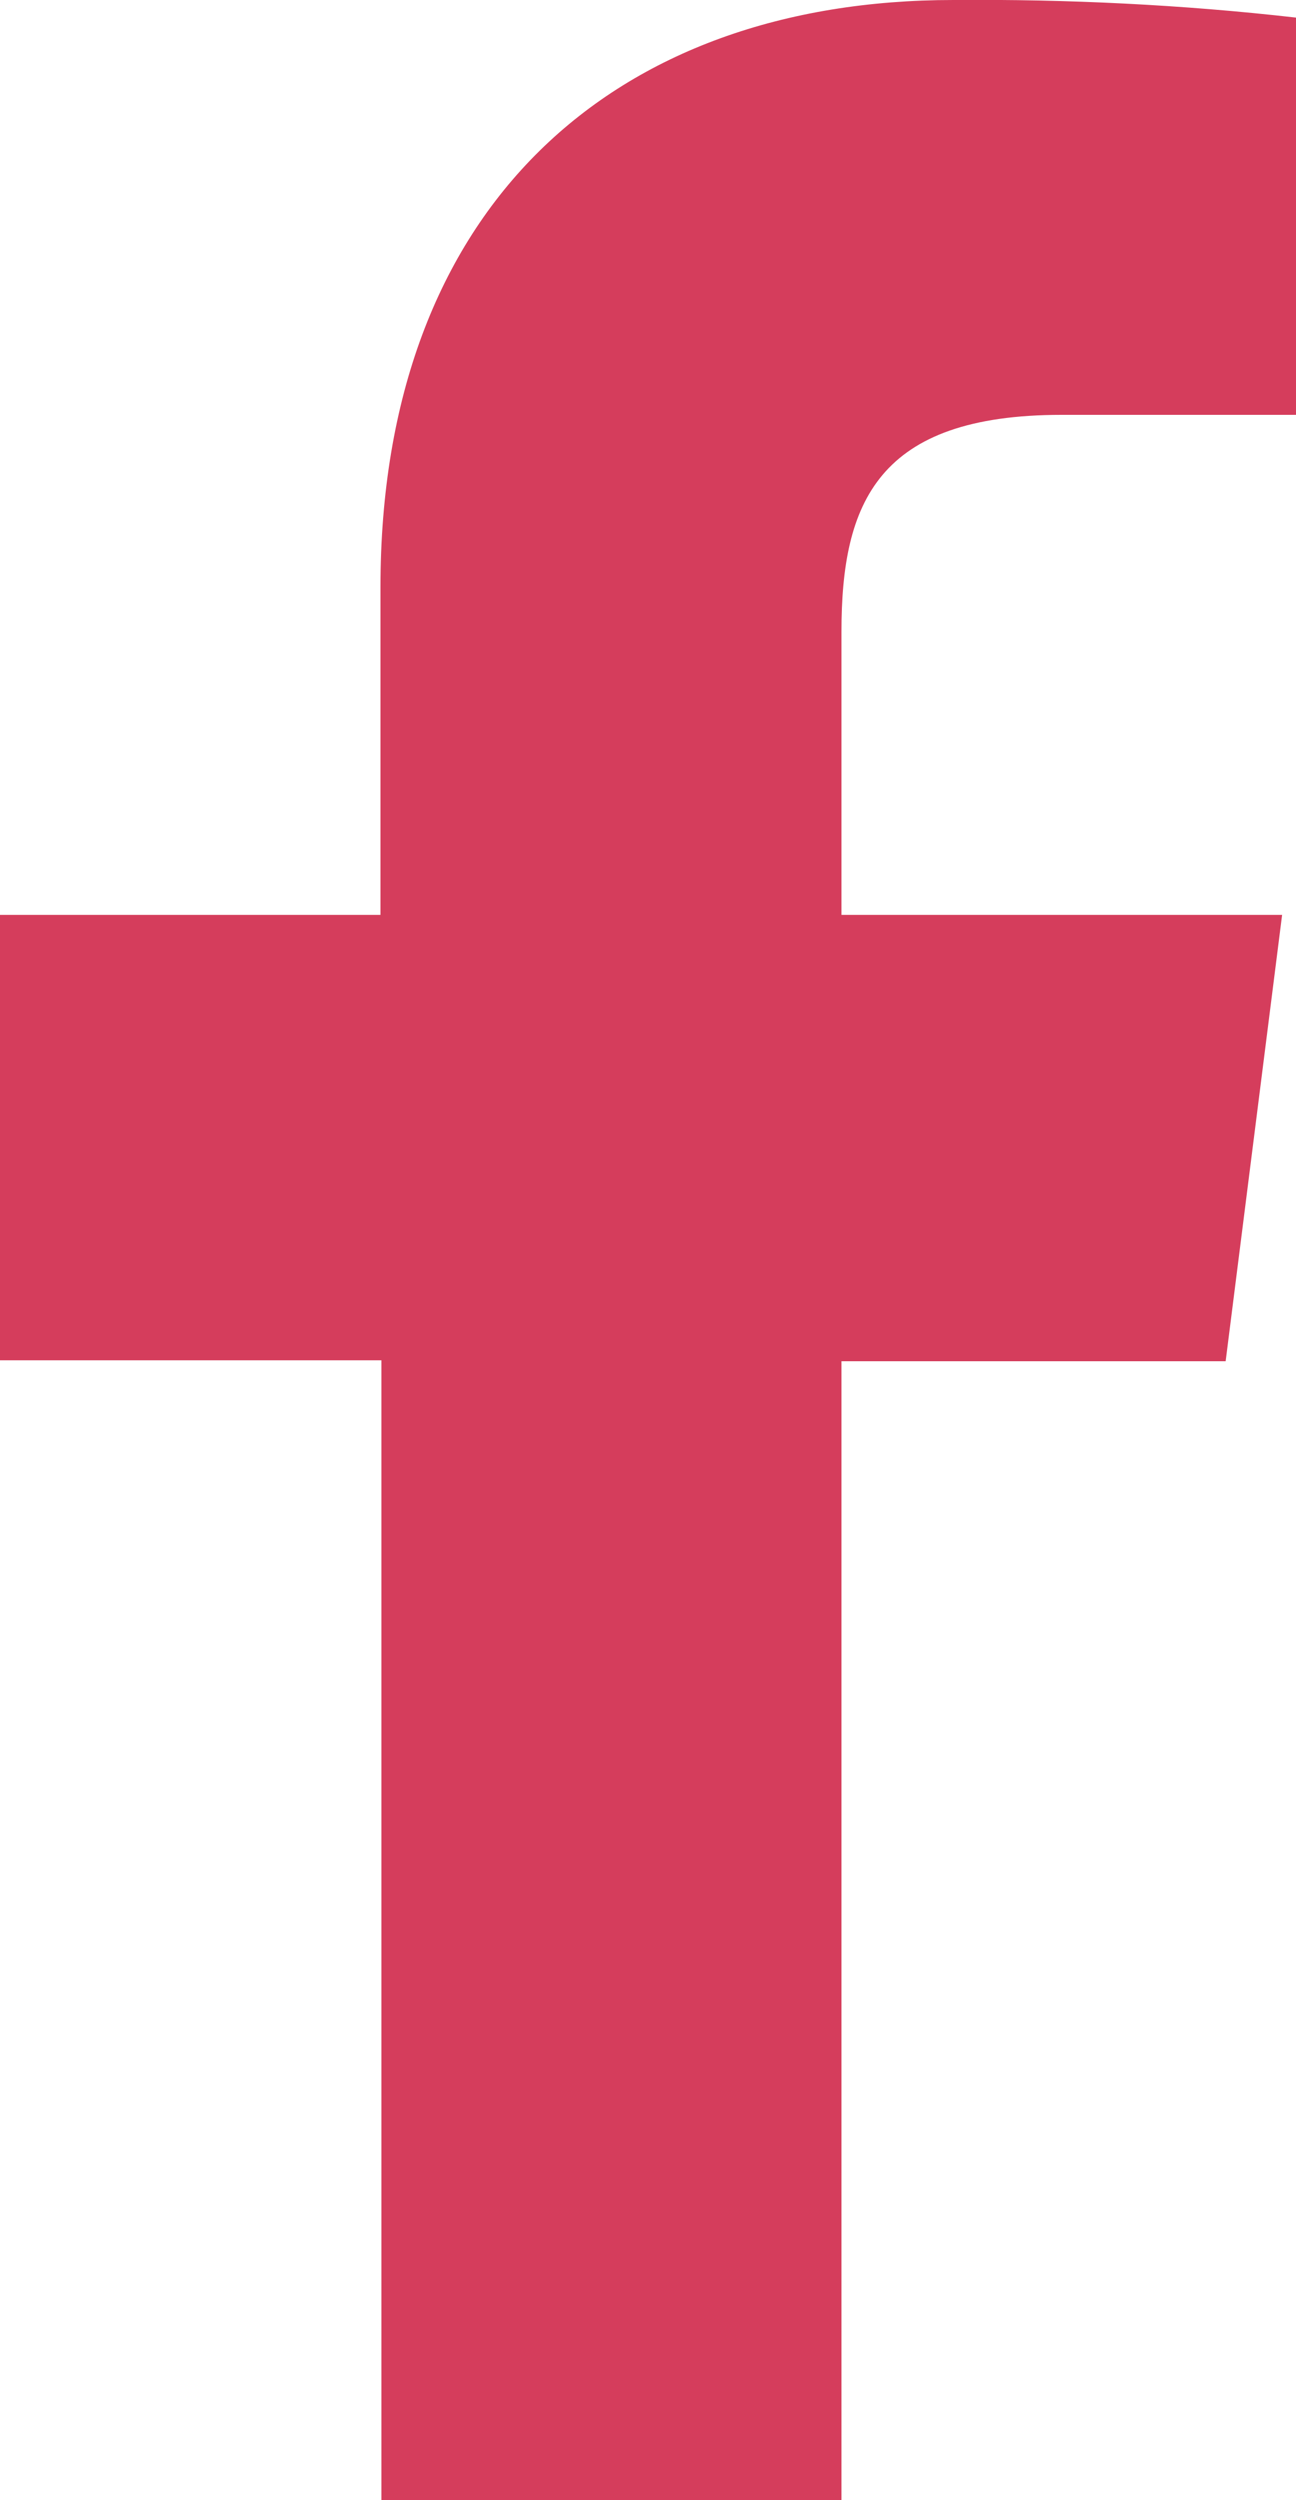 <svg width="14" height="27" viewBox="0 0 14 27" fill="none" xmlns="http://www.w3.org/2000/svg" xmlns:xlink="http://www.w3.org/1999/xlink">
	<desc>
			Created with Pixso.
	</desc>
	<defs/>
	<path id="Vector" d="M9.09 27L9.09 14.7L13.24 14.7L13.85 9.88L9.09 9.88L9.09 6.82C9.09 5.43 9.48 4.48 11.47 4.48L14 4.48L14 0.19C12.77 0.05 11.53 -0.01 10.3 0C6.63 0 4.11 2.23 4.11 6.34L4.11 9.88L0 9.88L0 14.69L4.12 14.69L4.12 27L9.09 27Z" fill="#D53D5C" fill-opacity="1" fill-rule="nonzero"/>
</svg>
